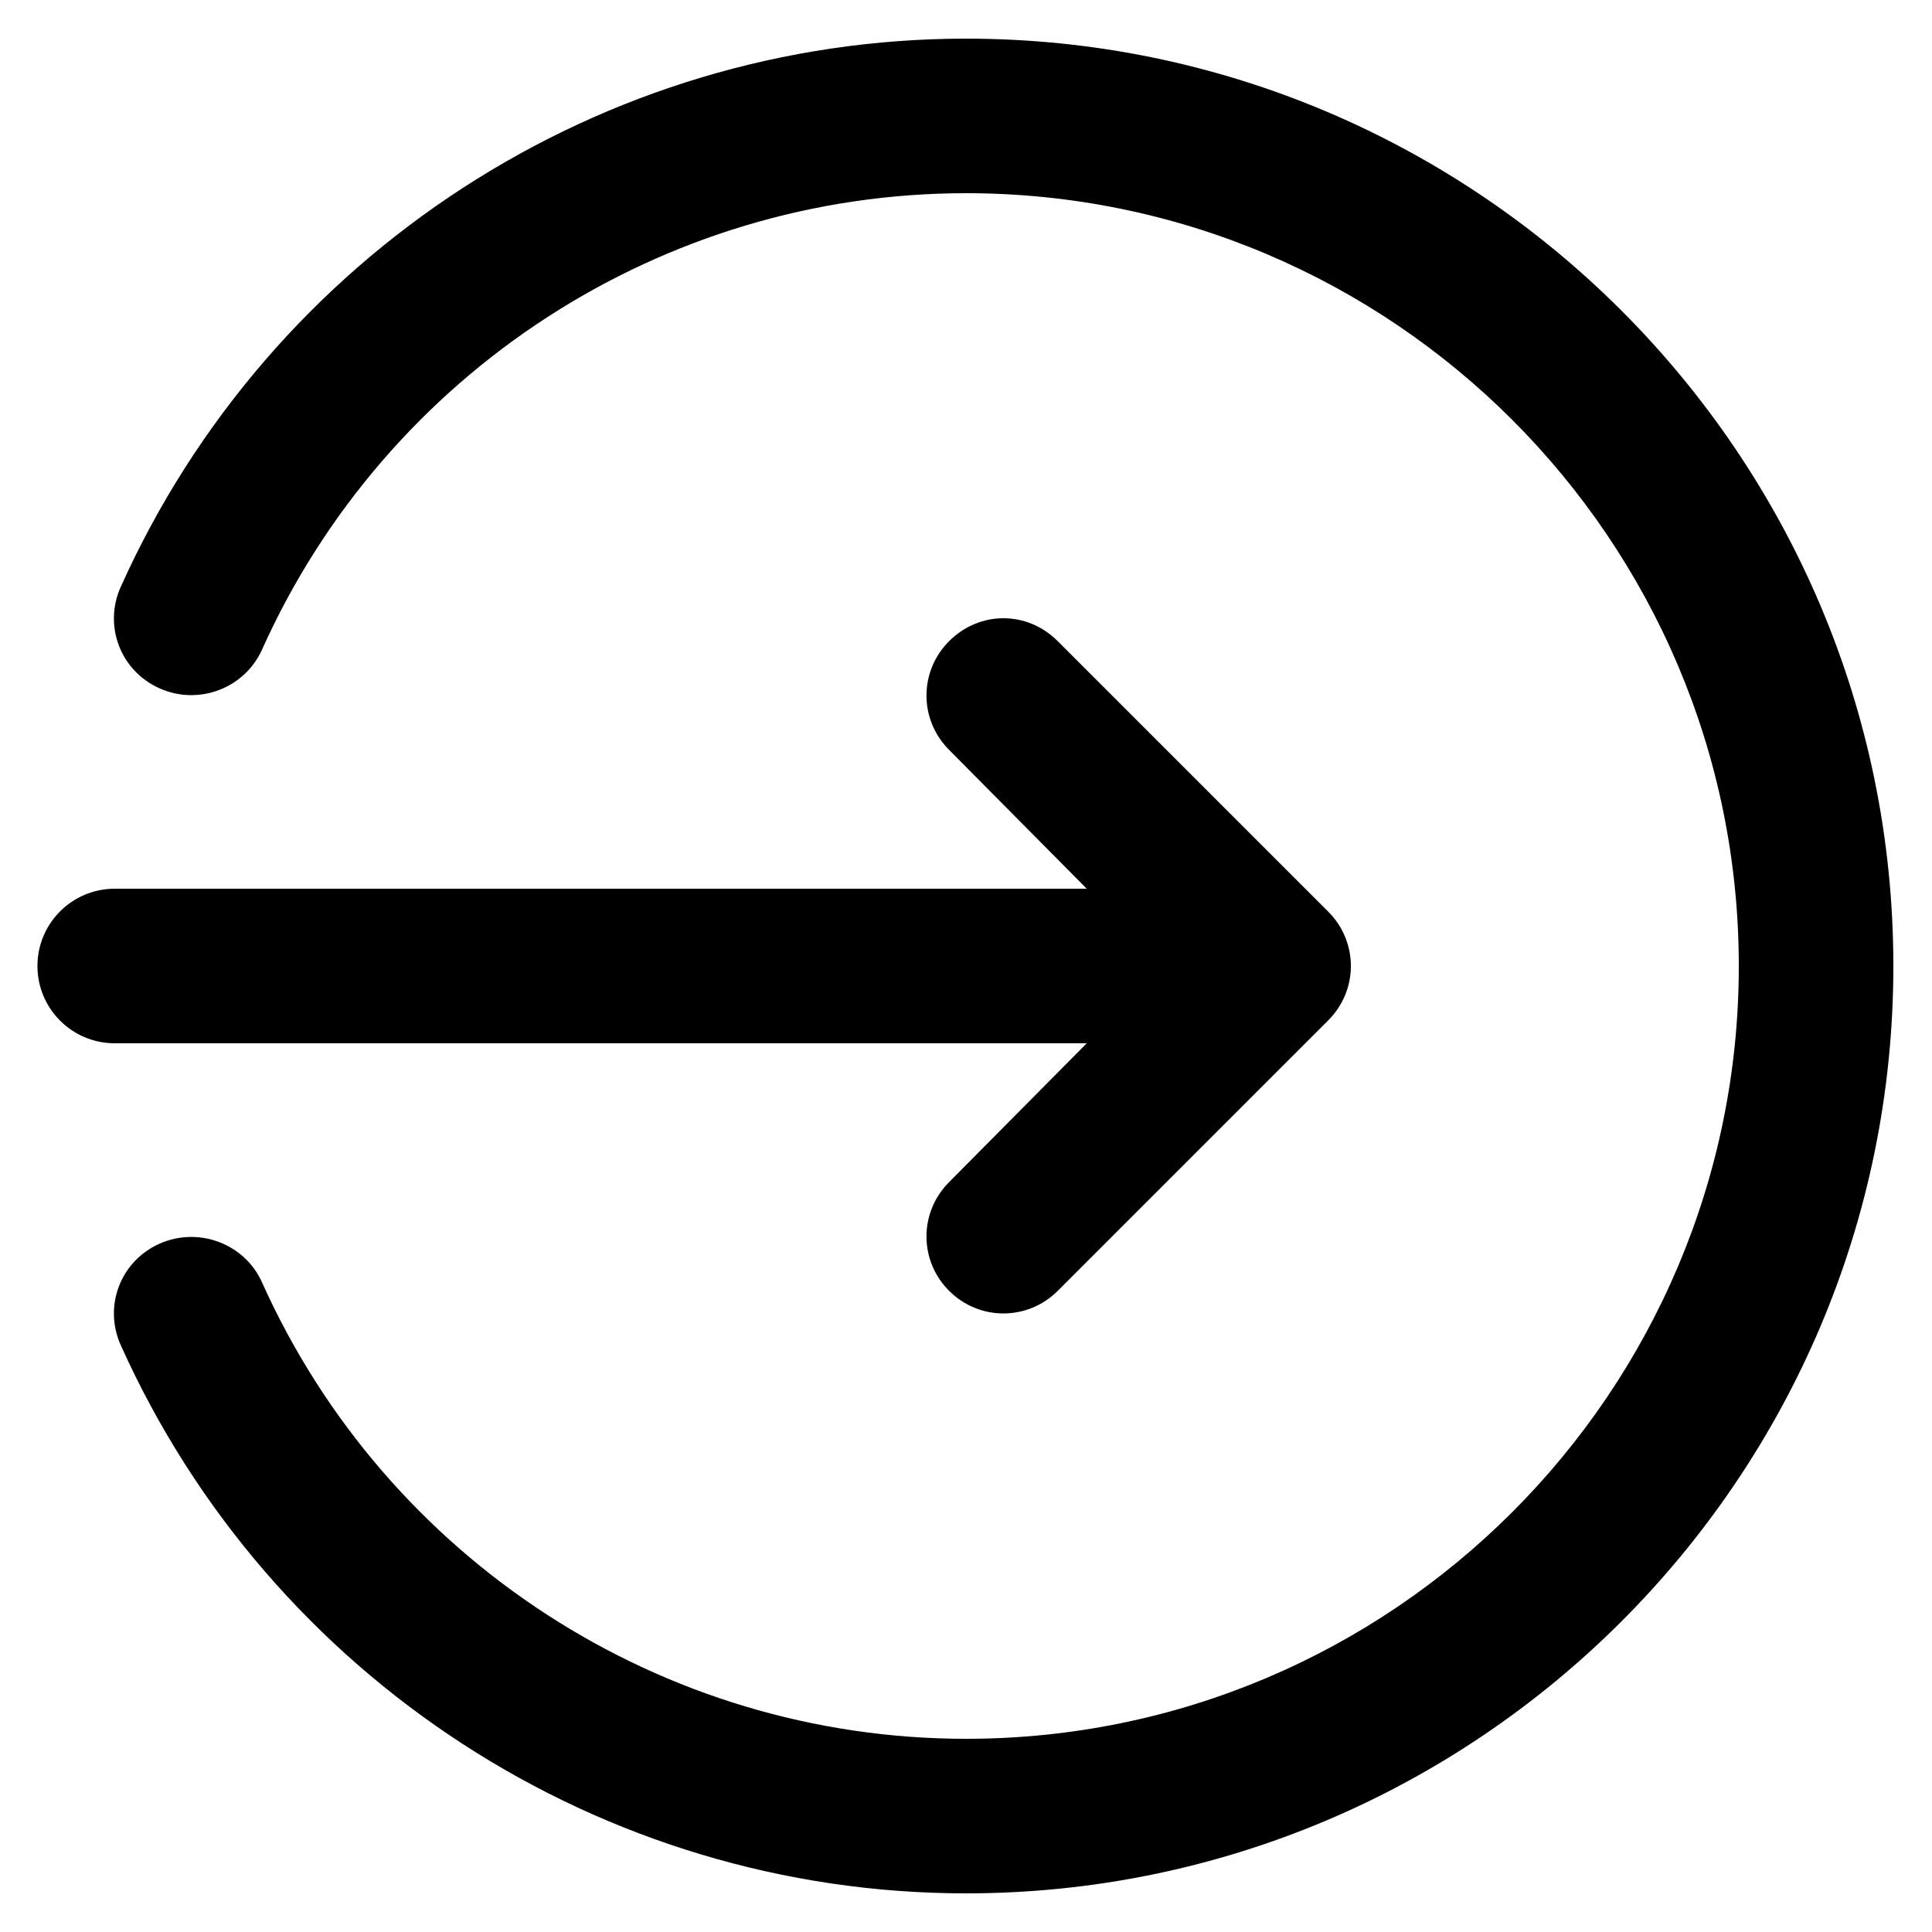 <?xml version="1.0"?>
<svg xmlns="http://www.w3.org/2000/svg" viewBox="0 0 50 50">
    <path d="M 25 1 C 15.577 1 6.993 6.572 3.125 15.188 C 2.672 16.195 3.117 17.36 4.125 17.812 C 5.132 18.267 6.328 17.82 6.781 16.812 C 10.005 9.633 17.15 5 25 5 C 36.028 5 45 13.972 45 25 C 45 36.028 36.028 45 25 45 C 17.149 45 10.005 40.368 6.781 33.188 C 6.329 32.179 5.13 31.738 4.125 32.188 C 3.117 32.641 2.672 33.804 3.125 34.812 C 6.994 43.428 15.577 49 25 49 C 38.234 49 49 38.234 49 25 C 49 11.767 38.234 1 25 1 z M 25.969 16 C 25.457 16 24.953 16.203 24.562 16.594 C 23.782 17.375 23.782 18.625 24.562 19.406 L 28.125 23 L 2.969 23 C 1.865 23 0.969 23.896 0.969 25 C 0.969 26.104 1.865 27 2.969 27 L 28.125 27 L 24.562 30.594 C 23.782 31.375 23.782 32.625 24.562 33.406 C 25.343 34.187 26.595 34.187 27.375 33.406 L 34.375 26.406 C 35.156 25.625 35.156 24.375 34.375 23.594 L 27.375 16.594 C 26.985 16.203 26.481 16 25.969 16 z"/>
</svg>
